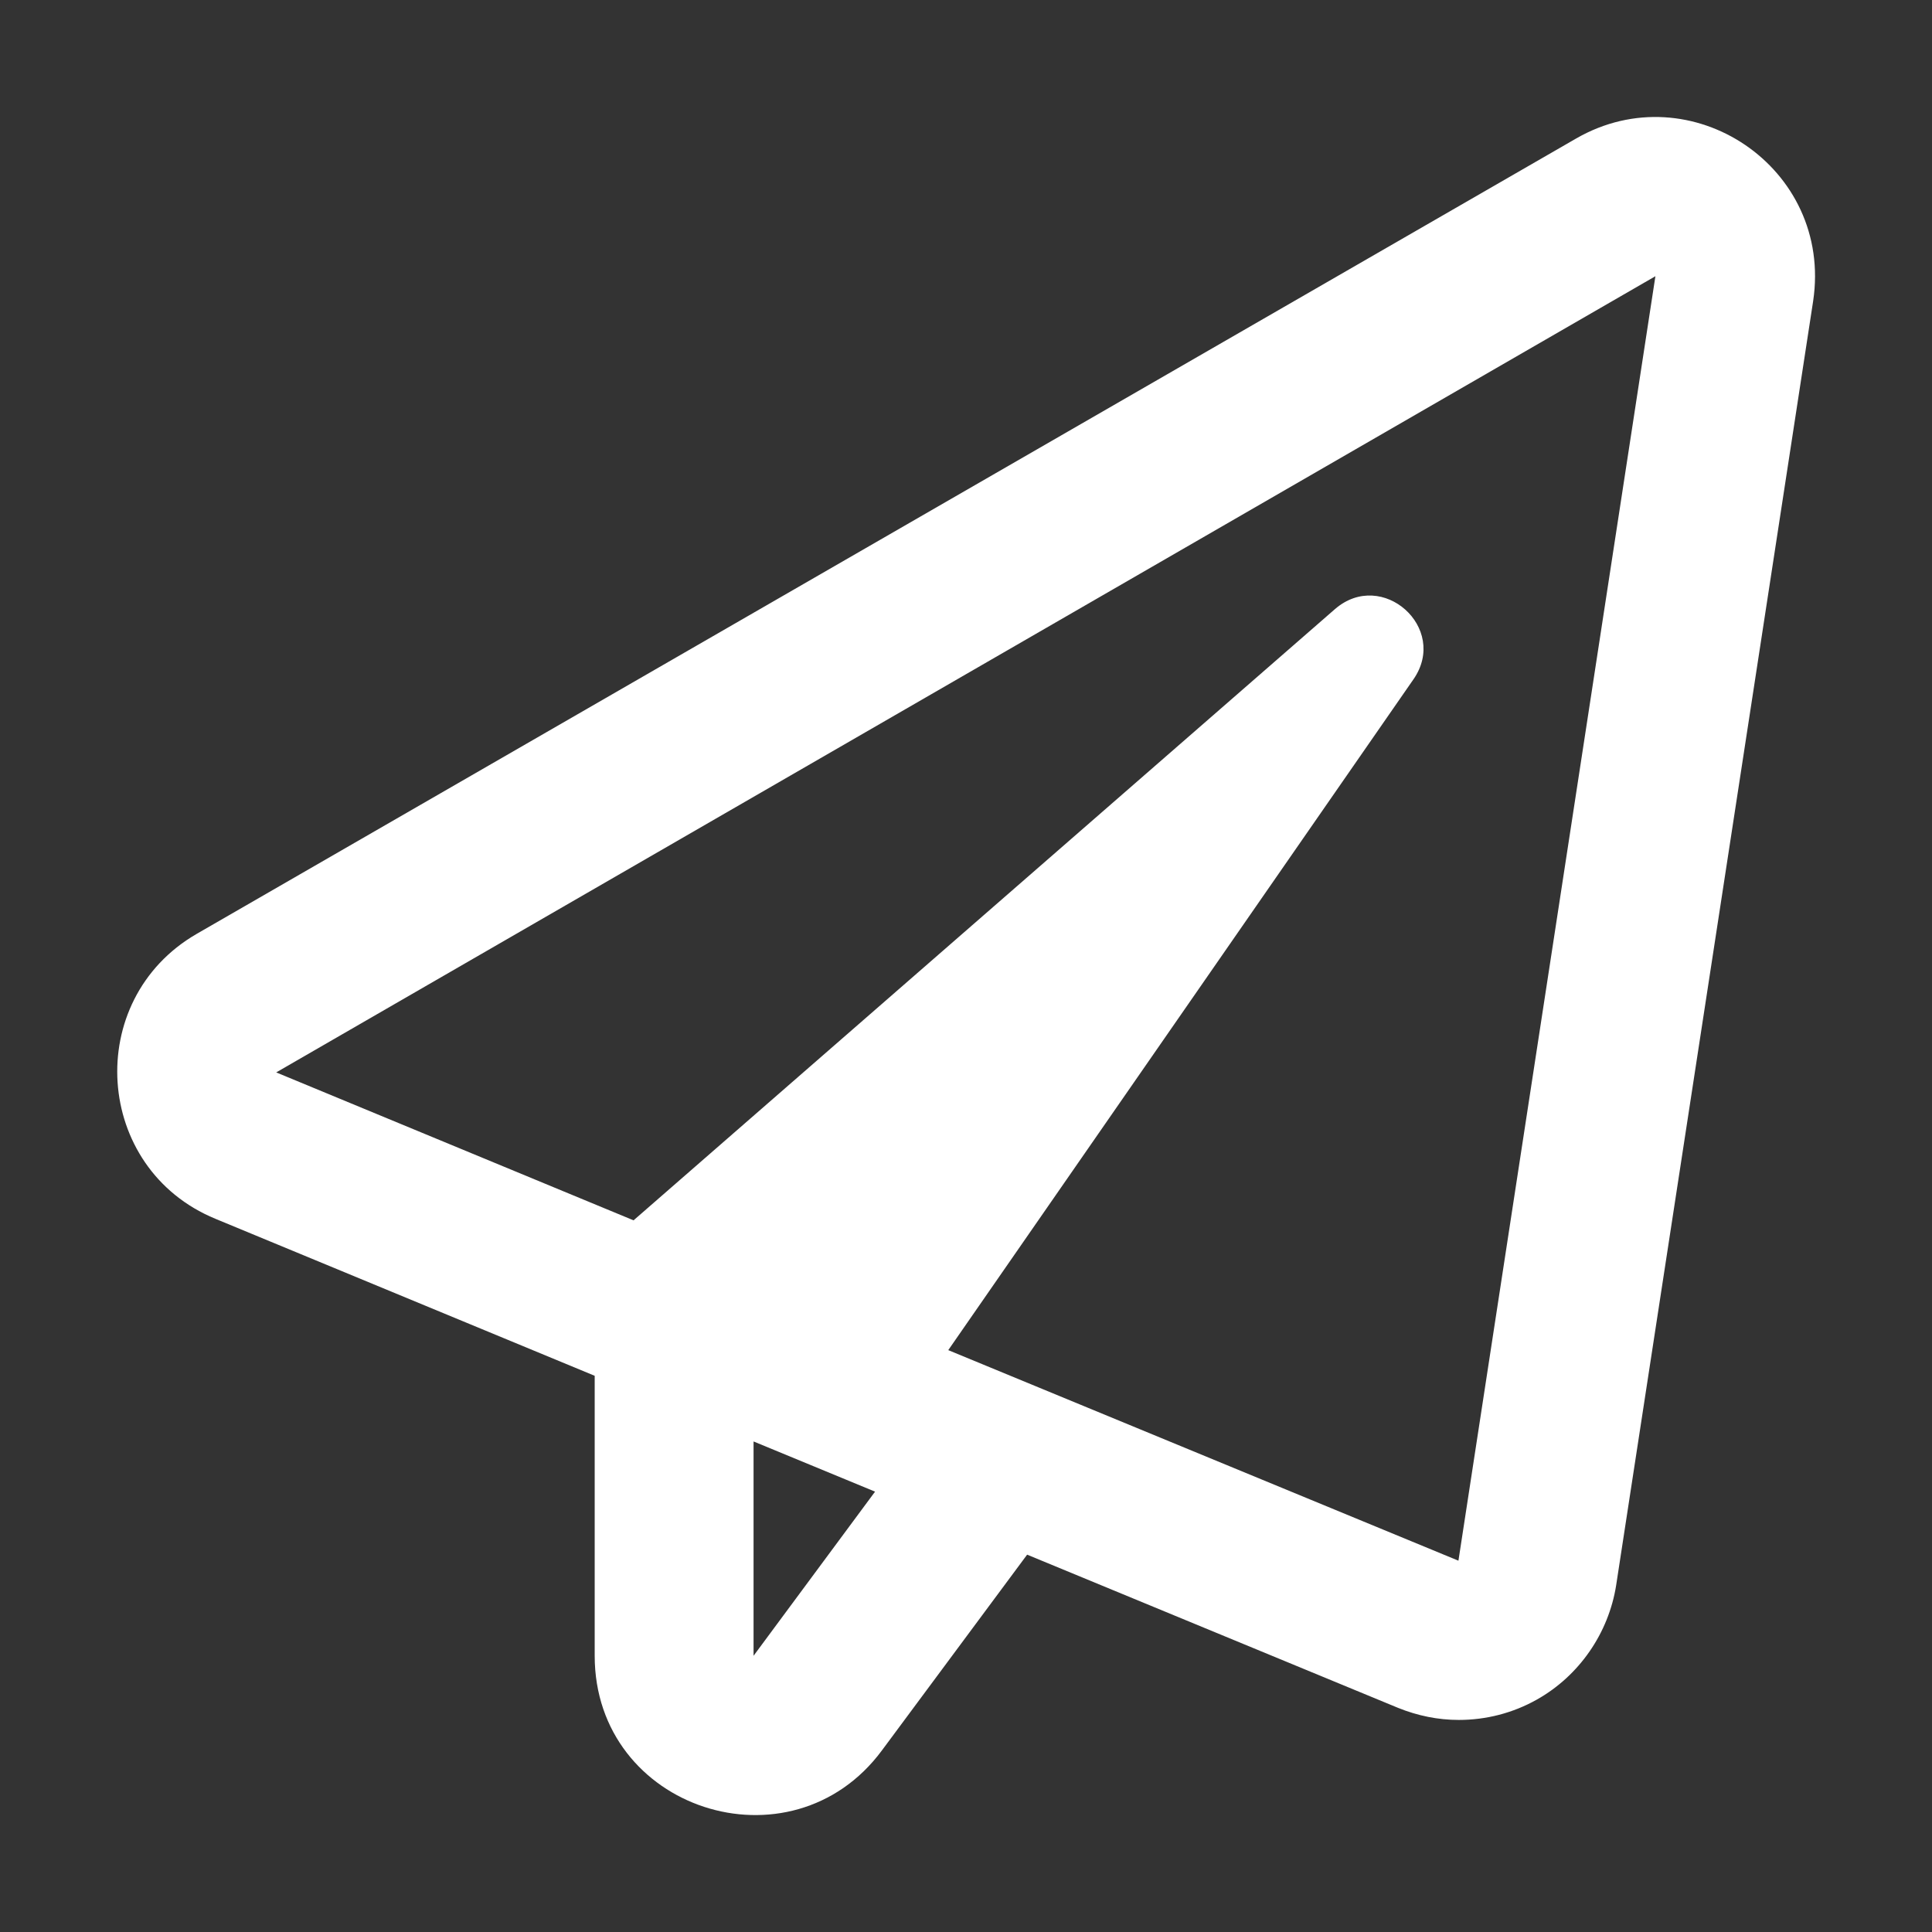 <?xml version="1.0" encoding="utf-8"?>
<!-- Generator: Adobe Illustrator 22.1.0, SVG Export Plug-In . SVG Version: 6.00 Build 0)  -->
<svg version="1.1" id="Layer_1"
	xmlns="http://www.w3.org/2000/svg"
	xmlns:xlink="http://www.w3.org/1999/xlink" x="0px" y="0px" viewBox="0 0 512 512" style="enable-background:new 0 0 512 512;" xml:space="preserve">
	<rect x="0" y="0" width="512" height="512" fill="#333333" stroke="none"/>
	<g>
		<path fill="#ffffff" d="M417.7,36.7L52.1,247.5c-30.2,17.5-27.3,62.2,5,75.5l100.5,41.6v74.2c0,40.8,52,57.6,76.1,25.1l38.5-51.9l98.3,40.6
		c5.2,2.1,10.6,3.2,16.1,3.2c7.2,0,14.3-1.8,20.7-5.4c11.2-6.3,19-17.6,21-30.3l52.2-340.3C485.8,44.4,448.1,19.2,417.7,36.7
		L417.7,36.7z M199.7,438.8V382l32.2,13.3L199.7,438.8z M386.5,413.6l-135.2-55.8L374.6,180c9.4-13.6-8.3-29.4-20.8-18.6l-185.9,162
		l-94.7-39.2L438.7,73.2L386.5,413.6z"/>
	</g>
</svg>
